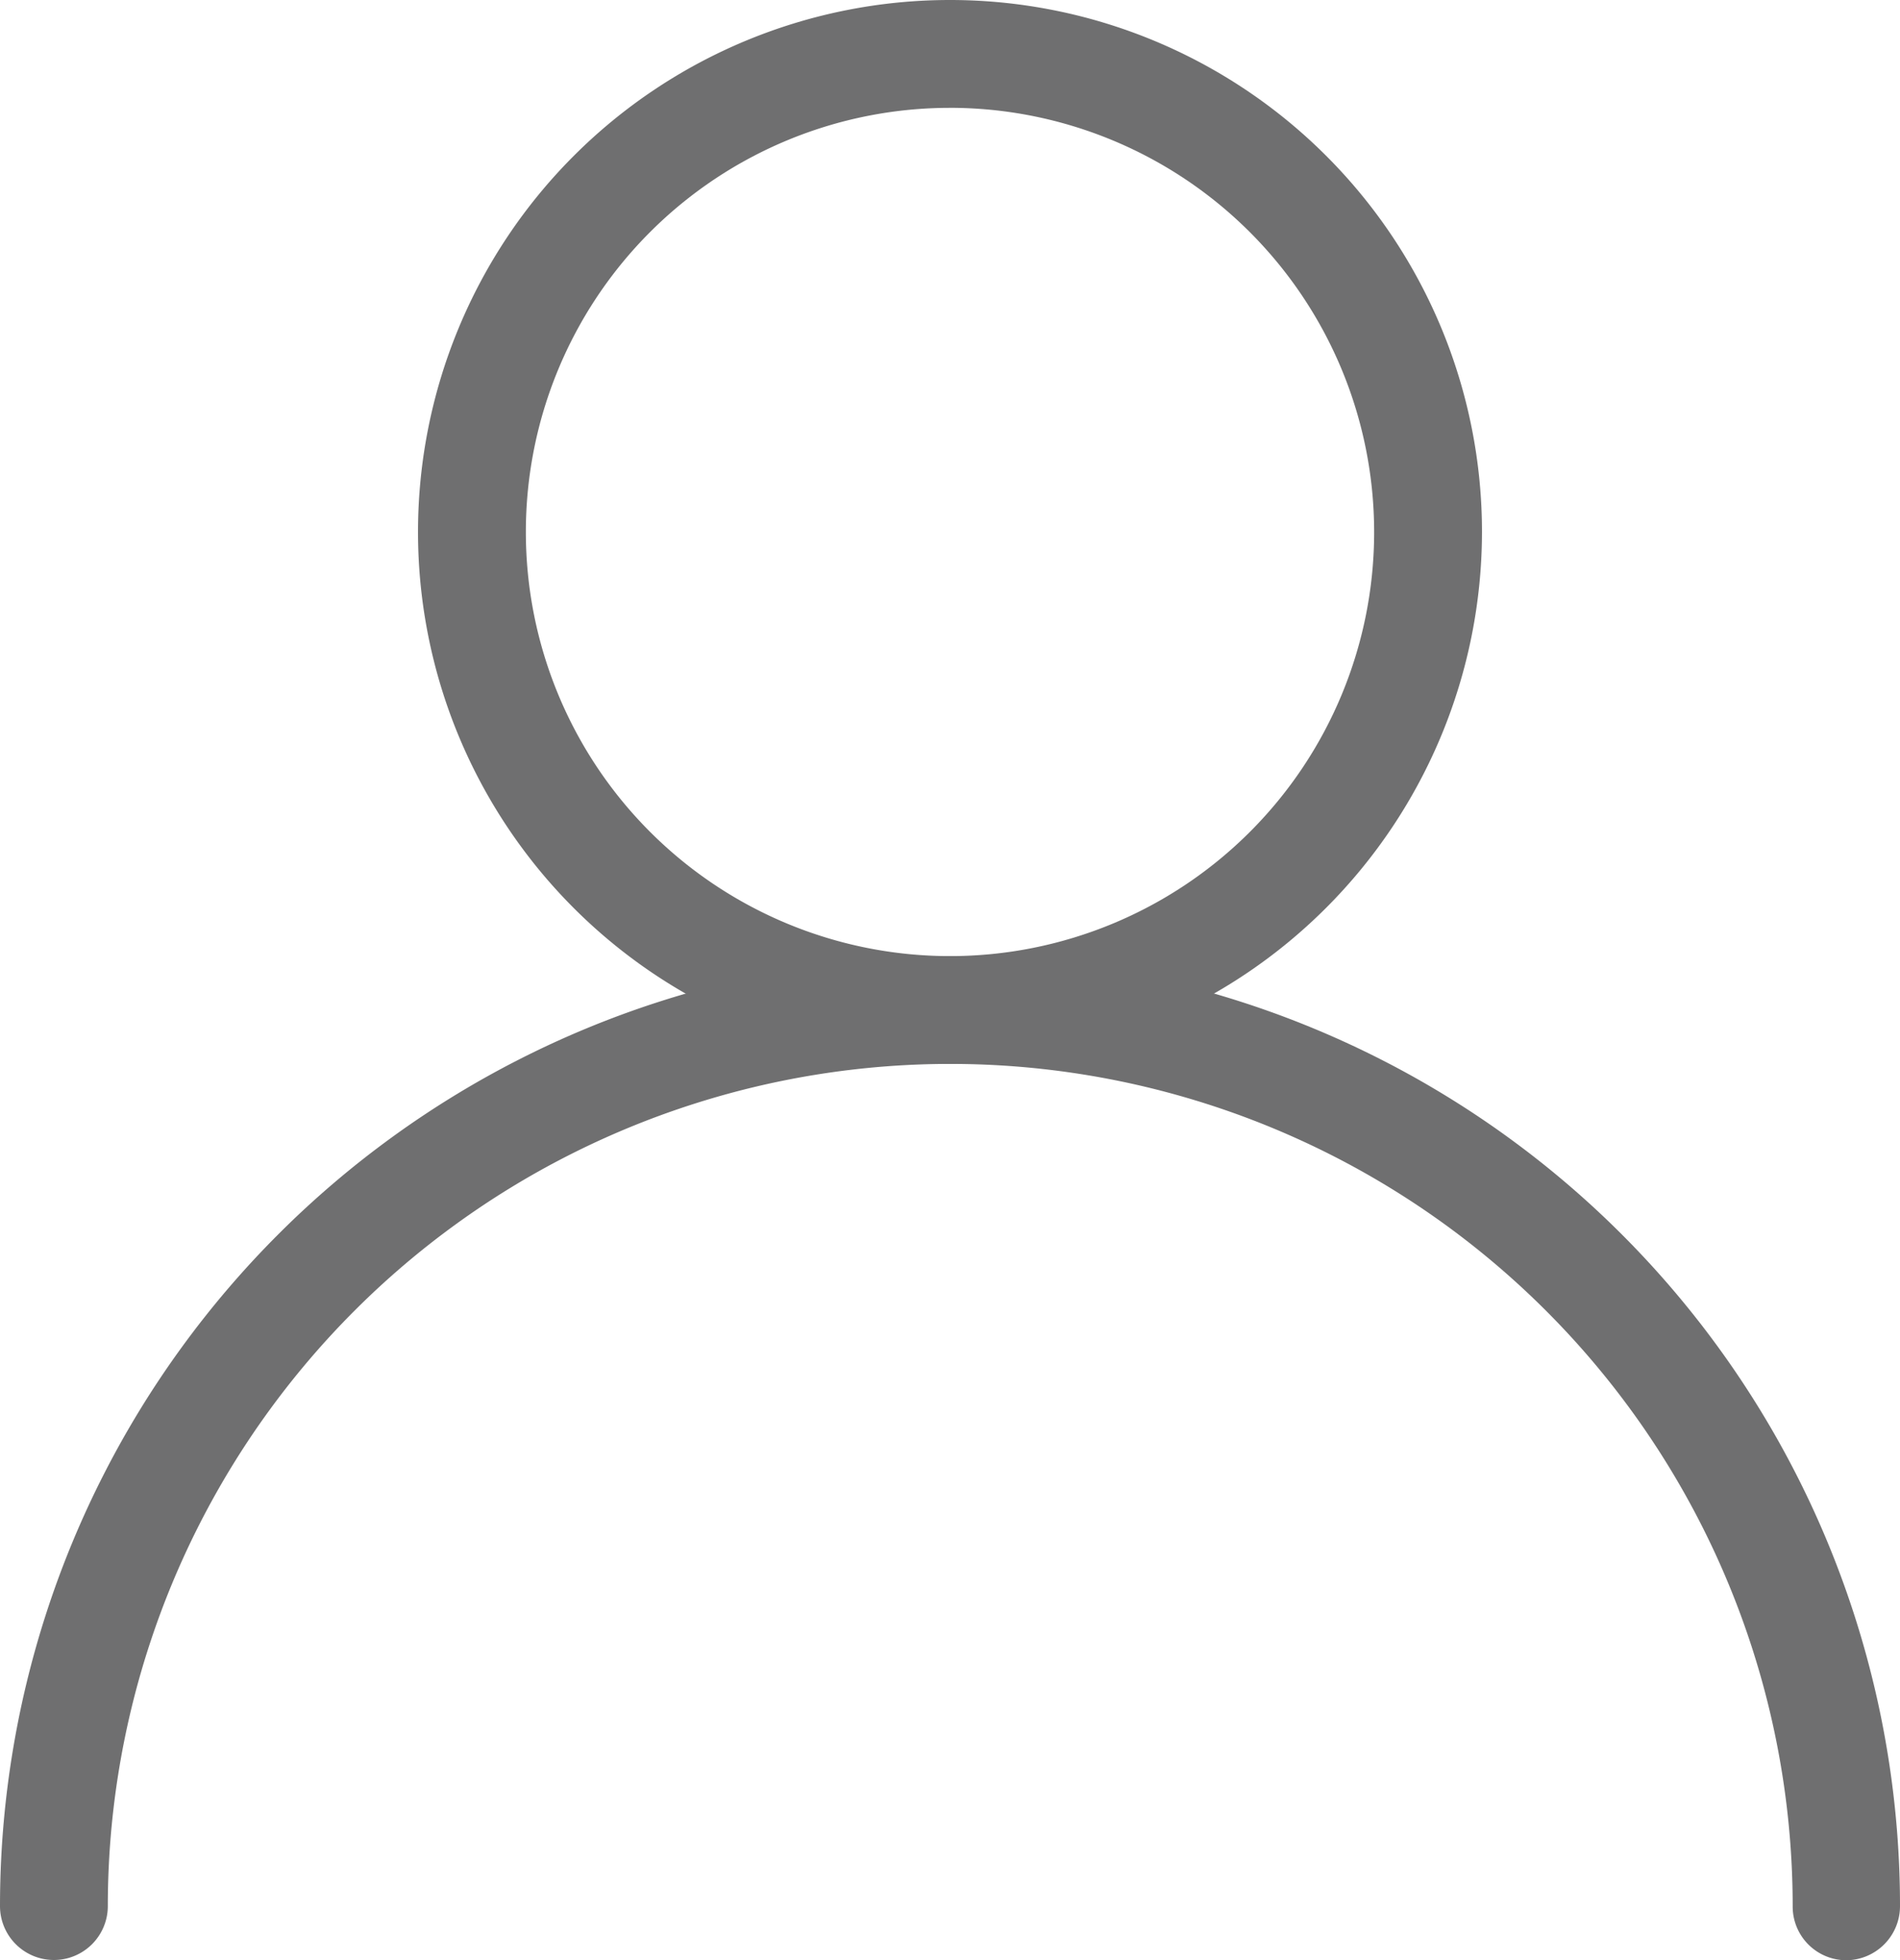 <svg xmlns="http://www.w3.org/2000/svg" width="75.988" height="78.4" viewBox="0 0 75.988 78.4">
  <g id="iconfinder_remove_user_925905" transform="translate(0 -64.2)">
    <path id="Path_1" data-name="Path 1" d="M103.076,106.752a21.276,21.276,0,1,1,21.276-21.276A21.3,21.3,0,0,1,103.076,106.752Zm0-38.239a16.963,16.963,0,1,0,16.963,16.963A16.974,16.974,0,0,0,103.076,68.512Z" transform="translate(-65.082)" fill="#6f6f70"/>
    <path id="Path_2" data-name="Path 2" d="M73.842,291.46a2.146,2.146,0,0,1-2.146-2.146,33.692,33.692,0,0,0-67.384-.02,2.156,2.156,0,0,1-4.312,0,37.994,37.994,0,1,1,75.988,0A2.163,2.163,0,0,1,73.842,291.46Z" transform="translate(0 -148.861)" fill="#6f6f70"/>
  </g>
</svg>
